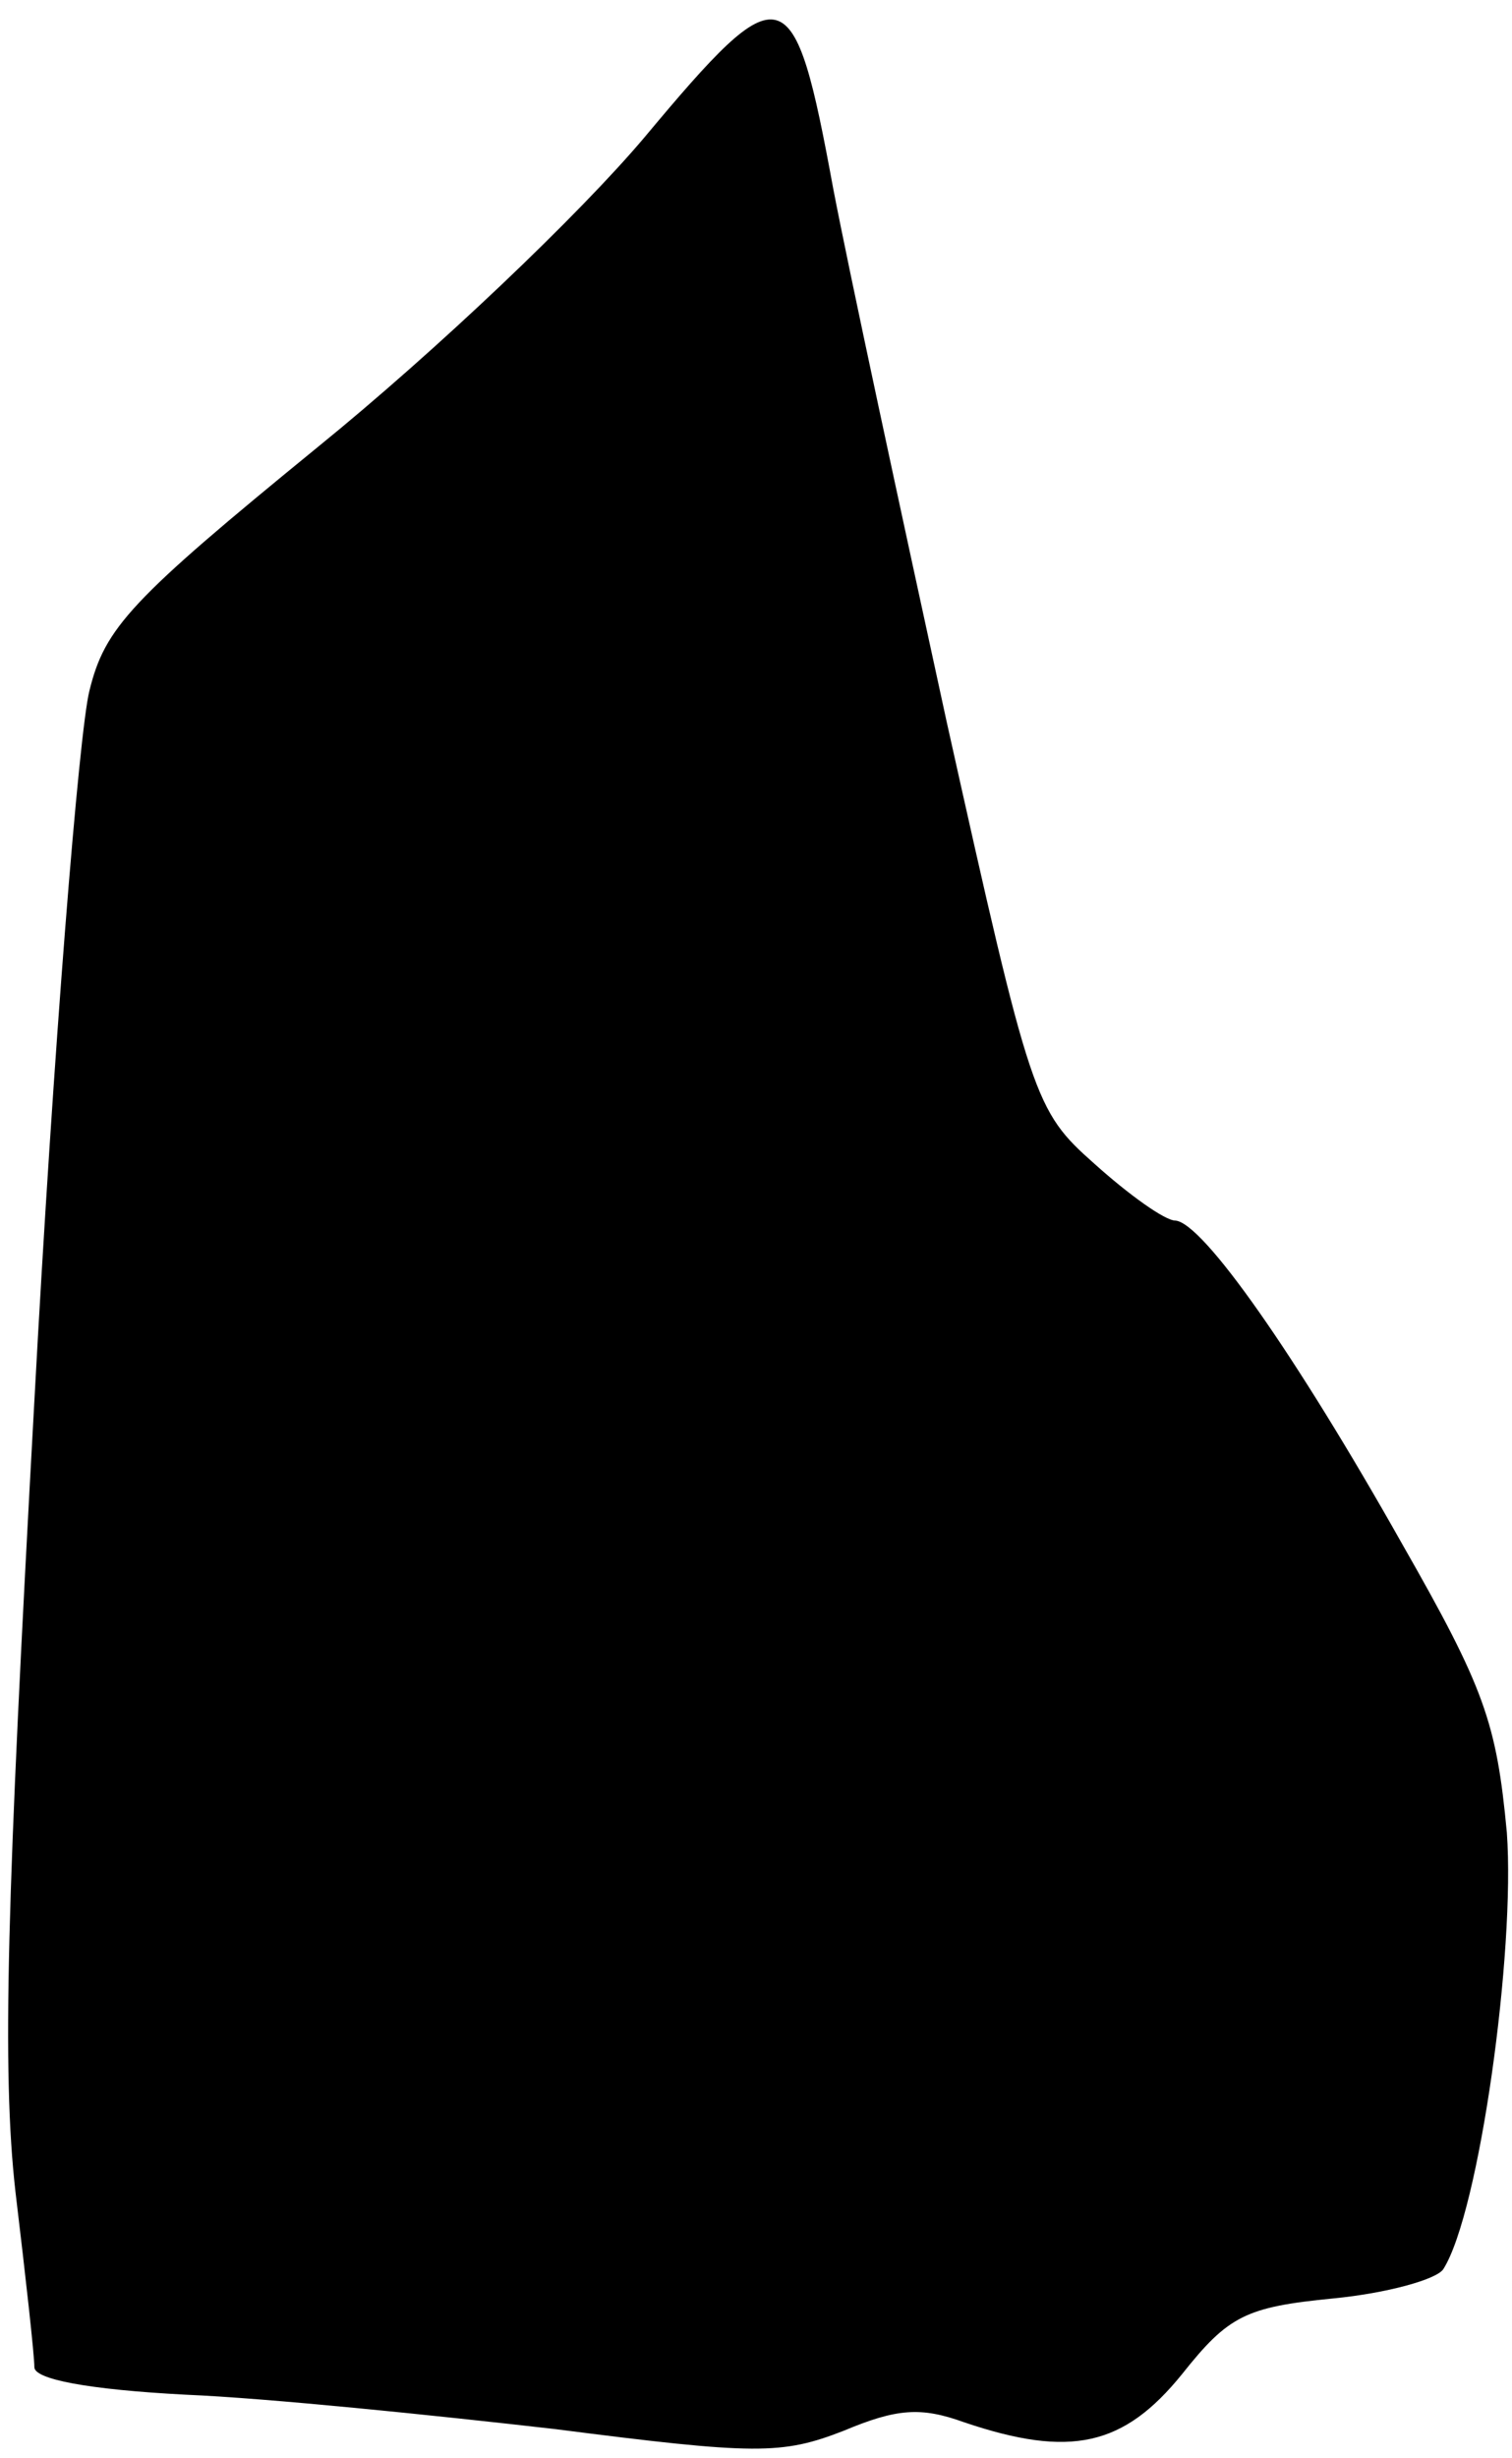 <?xml version="1.0" standalone="no"?>
<!DOCTYPE svg PUBLIC "-//W3C//DTD SVG 20010904//EN"
 "http://www.w3.org/TR/2001/REC-SVG-20010904/DTD/svg10.dtd">
<svg version="1.0" xmlns="http://www.w3.org/2000/svg"
 width="88pt" height="143pt" viewBox="0 0 88 143"
 preserveAspectRatio="xMidYMid meet">
<g transform="translate(0,143) scale(0.1,-0.1)"
fill="#000000" stroke="none">
<path fill="#000000" stroke="none" d="M375 1350 c-38 -45 -121 -124 -190
-180 -109 -89 -124 -105 -133 -142 -6 -24 -21 -209 -32 -413 -16 -290 -19
-389 -11 -460 6 -50 11 -95 11 -102 0 -7 31 -13 88 -16 48 -2 145 -12 215 -20
117 -15 132 -15 168 -1 31 13 45 14 70 5 62 -21 93 -14 127 28 27 34 37 39 88
44 31 3 60 11 64 17 21 33 42 185 37 254 -6 64 -13 84 -61 168 -62 110 -116
187 -132 188 -6 0 -27 15 -47 33 -35 31 -37 37 -86 257 -27 124 -57 263 -66
310 -23 125 -29 127 -110 30z"/>
</g>
</svg>
